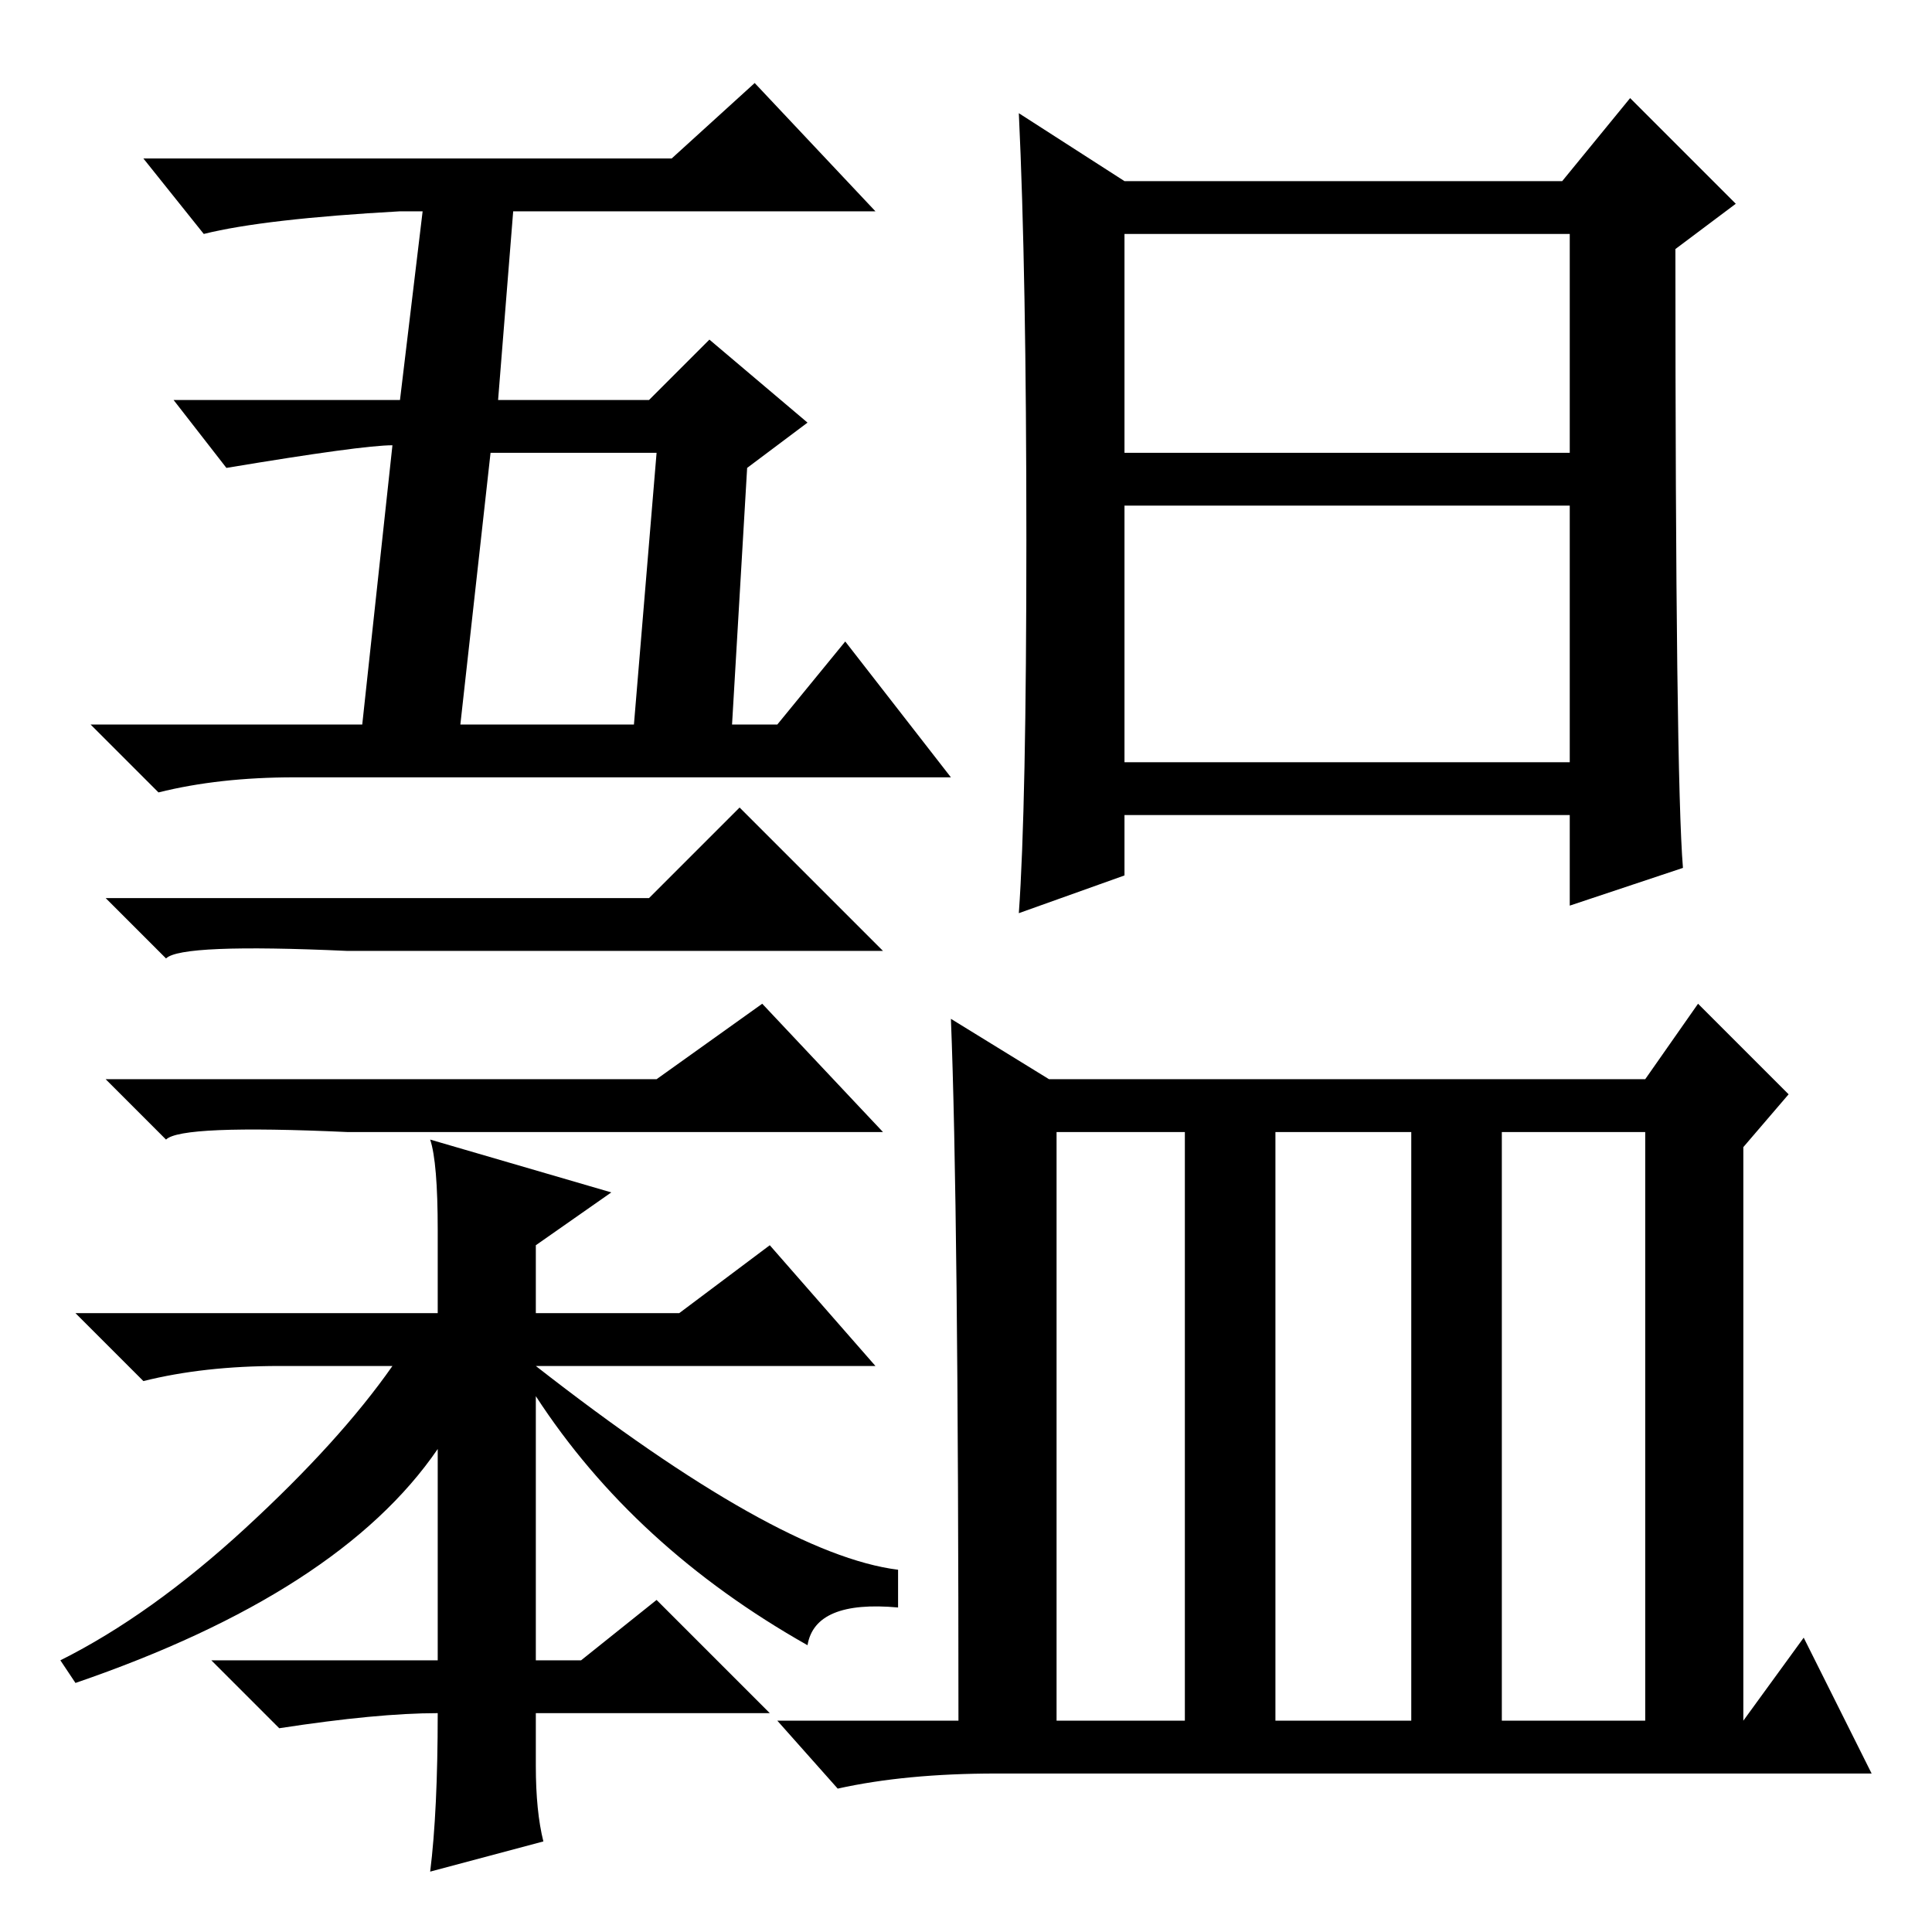 <?xml version="1.0" standalone="no"?>
<!DOCTYPE svg PUBLIC "-//W3C//DTD SVG 1.1//EN" "http://www.w3.org/Graphics/SVG/1.1/DTD/svg11.dtd" >
<svg xmlns="http://www.w3.org/2000/svg" xmlns:xlink="http://www.w3.org/1999/xlink" version="1.1" viewBox="0 -36 256 256">
  <g transform="matrix(1 0 0 -1 0 220)">
   <path fill="currentColor"
d="M65 196l-4 -36h23l3 36h-22zM100 245l16 -17h-48l-2 -25h20l8 8l13 -11l-8 -6l-2 -34h6l9 11l14 -18h-87q-10 0 -18 -2l-9 9h36l4 37q-4 0 -22 -3l-7 9h30l3 25h-3q-18 -1 -26 -3l-8 10h70zM86 137l12 12l19 -19h-71q-22 1 -24 -1l-8 8h72zM87 113l14 10l16 -17h-71
q-22 1 -24 -1l-8 8h73zM102 29h-31v-7q0 -6 1 -10l-15 -4q1 8 1 21q-8 0 -21 -2l-9 9h30v28q-13 -19 -48 -31l-2 3q12 6 24.5 17.5t19.5 21.5h-15q-10 0 -18 -2l-9 9h48v11q0 9 -1 12l24 -7l-10 -7v-9h19l12 9l14 -16h-45q32 -25 48 -27v-5q-11 1 -12 -5q-23 13 -36 33v-35
h6l10 8zM169 28h18v78h-18v-78zM199 28h19v78h-19v-78zM126 121l13 -8h79l7 10l12 -12l-6 -7v-76l8 11l9 -18h-116q-12 0 -21 -2l-8 9h24q0 68 -1 93zM149 196h59v29h-59v-29zM149 155h59v34h-59v-34zM136 184.5q0 35.5 -1 56.5l14 -9h58l9 11l14 -14l-8 -6q0 -70 1 -82
l-15 -5v12h-59v-8l-14 -5q1 14 1 49.5zM140 28h17v78h-17v-78z" />
  </g>

</svg>
